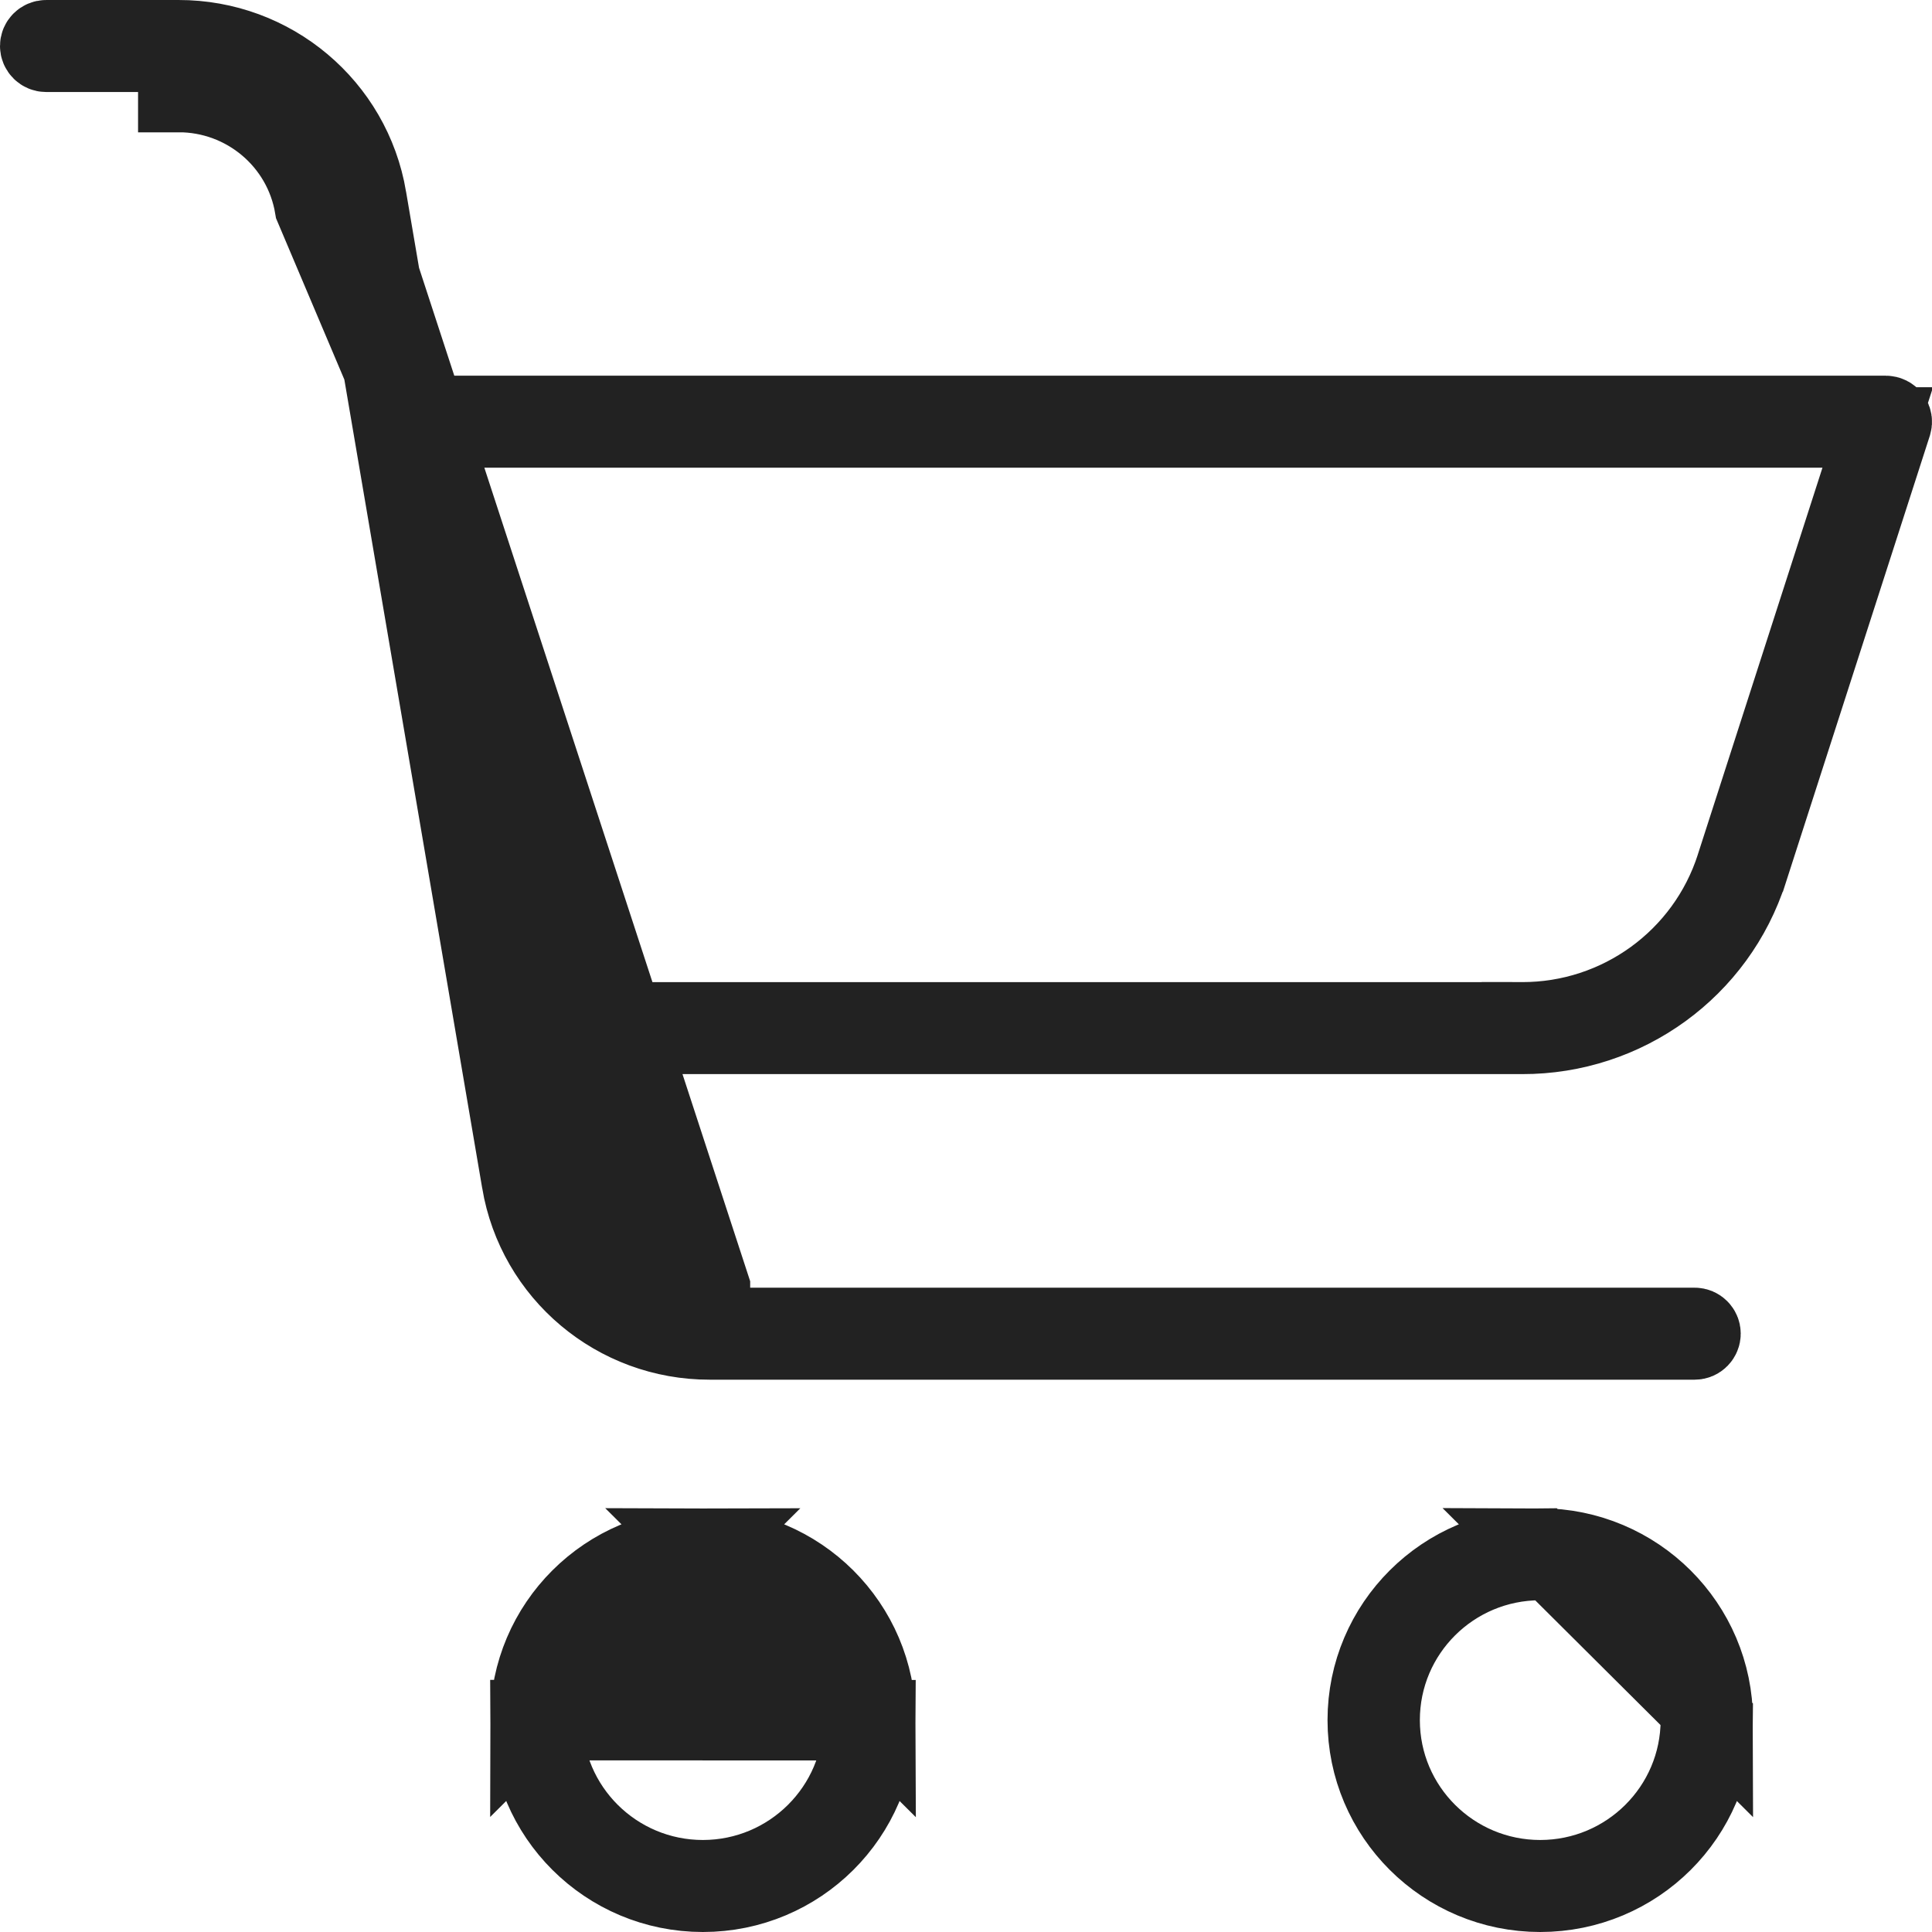 <svg width="24" height="24" viewBox="0 0 24 24" fill="none" xmlns="http://www.w3.org/2000/svg">
<path d="M5.012 5.167L4.941 4.751L4.551 2.463L4.551 2.462C4.36 1.329 3.374 0.498 2.216 0.5L2.215 0.5L0.574 0.5C0.531 0.5 0.5 0.534 0.5 0.571C0.5 0.609 0.531 0.643 0.574 0.643H2.215H2.215V1.143C3.055 1.141 3.774 1.745 3.912 2.57L5.012 5.167ZM5.012 5.167H5.434M5.012 5.167H5.434M5.434 5.167H23.426C23.451 5.167 23.473 5.179 23.486 5.197C23.5 5.216 23.503 5.239 23.497 5.26L21.709 10.809L21.708 10.81C21.321 12.022 20.188 12.846 18.908 12.843H18.907H6.913H6.32M5.434 5.167L6.32 12.843M6.32 12.843L6.42 13.427M6.32 12.843L6.42 13.427M6.42 13.427L6.629 14.651C6.629 14.652 6.629 14.652 6.629 14.652L6.42 13.427ZM8.732 23.357H8.732C9.831 23.356 10.726 22.468 10.727 21.369V21.368C10.727 20.268 9.832 19.379 8.732 19.379C7.632 19.379 6.737 20.267 6.736 21.368V21.368C6.736 22.468 7.632 23.357 8.732 23.357ZM19.133 23.357H19.134C20.233 23.356 21.127 22.468 21.129 21.369V21.368C21.129 20.268 20.233 19.379 19.133 19.379C18.033 19.379 17.138 20.267 17.138 21.368C17.138 22.468 18.033 23.357 19.133 23.357ZM4.405 2.487C4.405 2.487 4.405 2.487 4.405 2.487L8.819 15.996V16.496H8.82H21.051C21.093 16.496 21.124 16.53 21.124 16.567C21.124 16.605 21.093 16.639 21.051 16.639L8.819 16.639L8.818 16.639C7.66 16.641 6.674 15.81 6.483 14.677L6.483 14.676L4.405 2.487ZM6.225 12.284L6.296 12.7H6.718L18.905 12.7L18.906 12.2V12.7H18.906C20.12 12.703 21.198 11.921 21.568 10.766C21.568 10.766 21.568 10.765 21.568 10.765L23.115 5.964L23.326 5.31H22.639H5.629H5.036L5.136 5.894L6.225 12.284ZM8.732 23.5C7.546 23.5 6.589 22.544 6.589 21.368L10.875 21.369C10.874 22.544 9.917 23.5 8.732 23.5ZM6.589 21.368C6.589 20.193 7.546 19.236 8.731 19.236L6.589 21.368ZM8.731 19.236C9.916 19.237 10.873 20.193 10.875 21.369L8.731 19.236ZM16.991 21.368C16.991 20.193 17.948 19.236 19.133 19.236L21.276 21.369C21.276 22.544 20.319 23.5 19.133 23.5C17.948 23.5 16.991 22.544 16.991 21.368ZM19.133 19.236C20.318 19.238 21.275 20.193 21.276 21.369L19.133 19.236Z" fill="#222222" stroke="#222222"/>
</svg>
